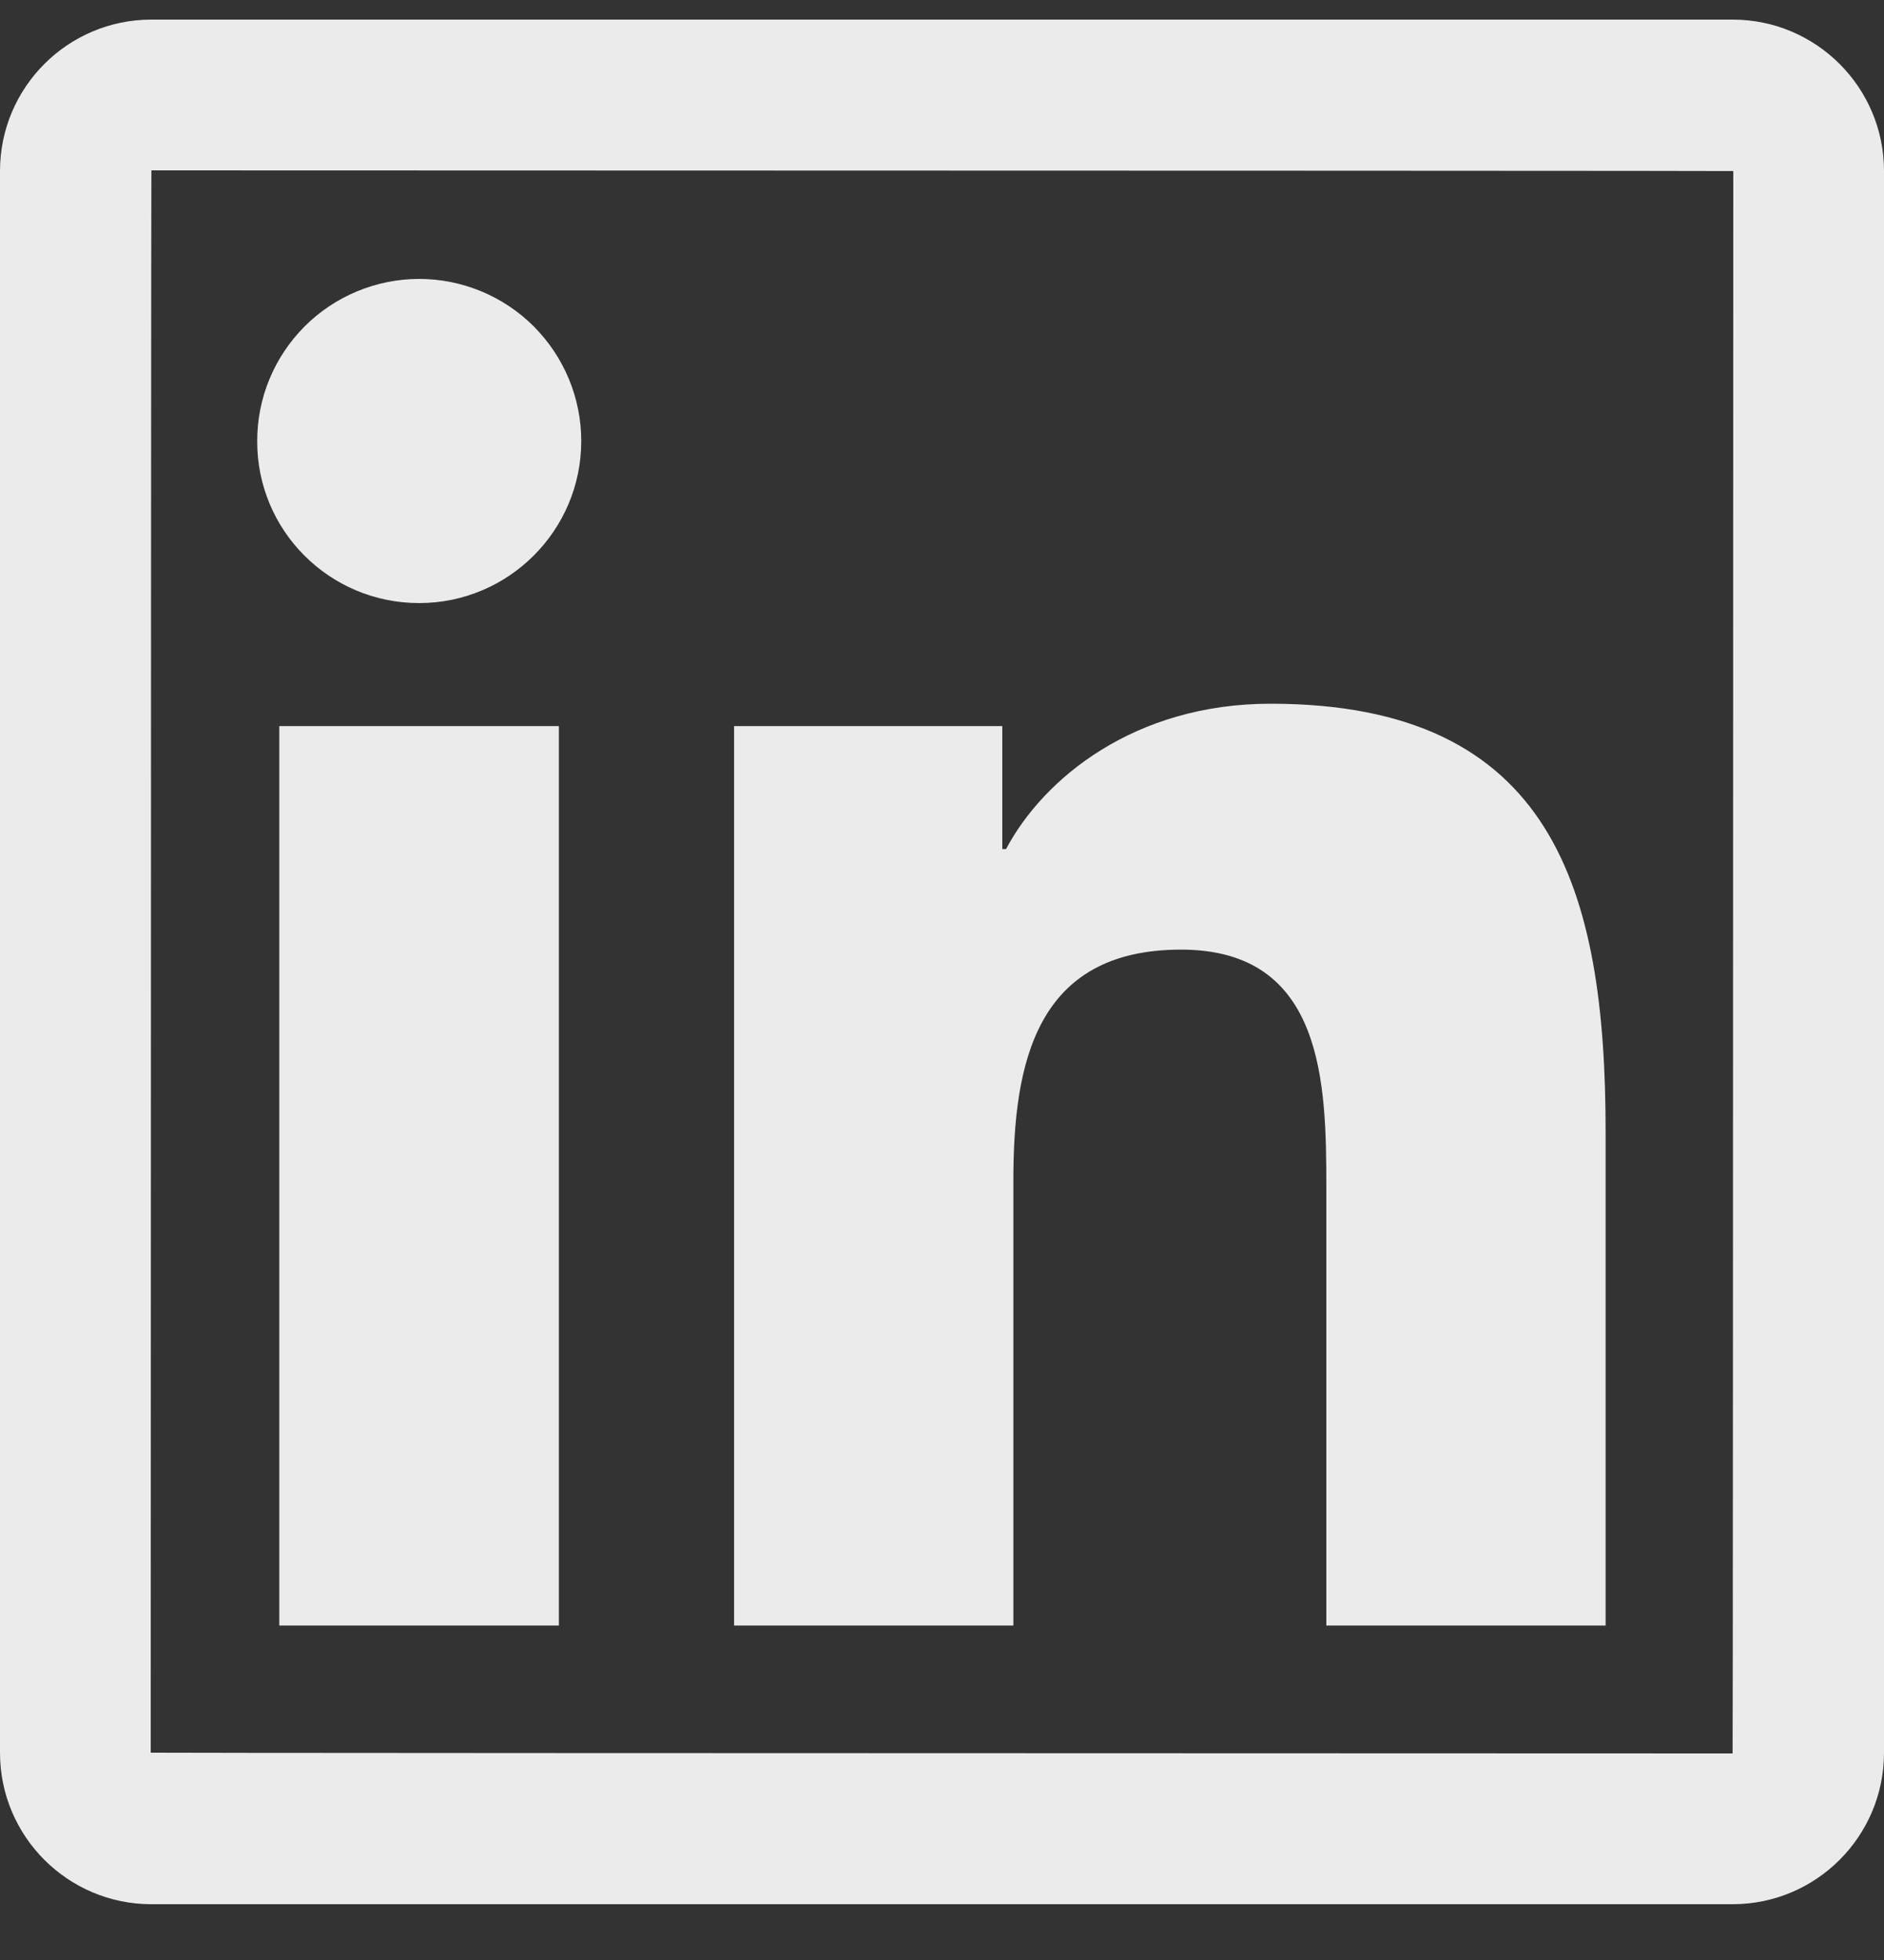 <svg width="25" height="26" viewBox="0 0 25 26" fill="none" xmlns="http://www.w3.org/2000/svg">
<rect x="0" y="0" width="25" height="26" fill="#333333" stroke="none"/>
<path d="M22.991 0.26H2.009C0.9 0.26 0 1.16 0 2.269V23.25C0 24.36 0.9 25.26 2.009 25.26H22.991C24.1 25.26 25 24.36 25 23.25V2.269C25 1.16 24.1 0.26 22.991 0.26ZM22.991 23.26C8.997 23.257 2 23.253 2 23.25C2.003 9.257 2.006 2.26 2.009 2.26C16.003 2.263 23 2.266 23 2.269C22.997 16.263 22.994 23.26 22.991 23.26ZM3.706 9.632H7.416V21.563H3.706V9.632ZM5.562 8C6.747 8 7.713 7.038 7.713 5.85C7.713 5.568 7.657 5.288 7.549 5.028C7.441 4.767 7.282 4.53 7.083 4.33C6.883 4.13 6.646 3.972 6.385 3.864C6.124 3.756 5.845 3.7 5.562 3.7C5.28 3.7 5.001 3.756 4.74 3.864C4.479 3.972 4.242 4.13 4.042 4.33C3.843 4.53 3.684 4.767 3.576 5.028C3.468 5.288 3.413 5.568 3.413 5.85C3.409 7.038 4.372 8 5.562 8ZM13.447 15.66C13.447 14.104 13.744 12.597 15.672 12.597C17.572 12.597 17.6 14.375 17.6 15.76V21.563H21.306V15.019C21.306 11.807 20.613 9.335 16.859 9.335C15.056 9.335 13.847 10.325 13.35 11.263H13.3V9.632H9.741V21.563H13.447V15.66Z" fill="white" fill-opacity="0.9"/>
</svg>
